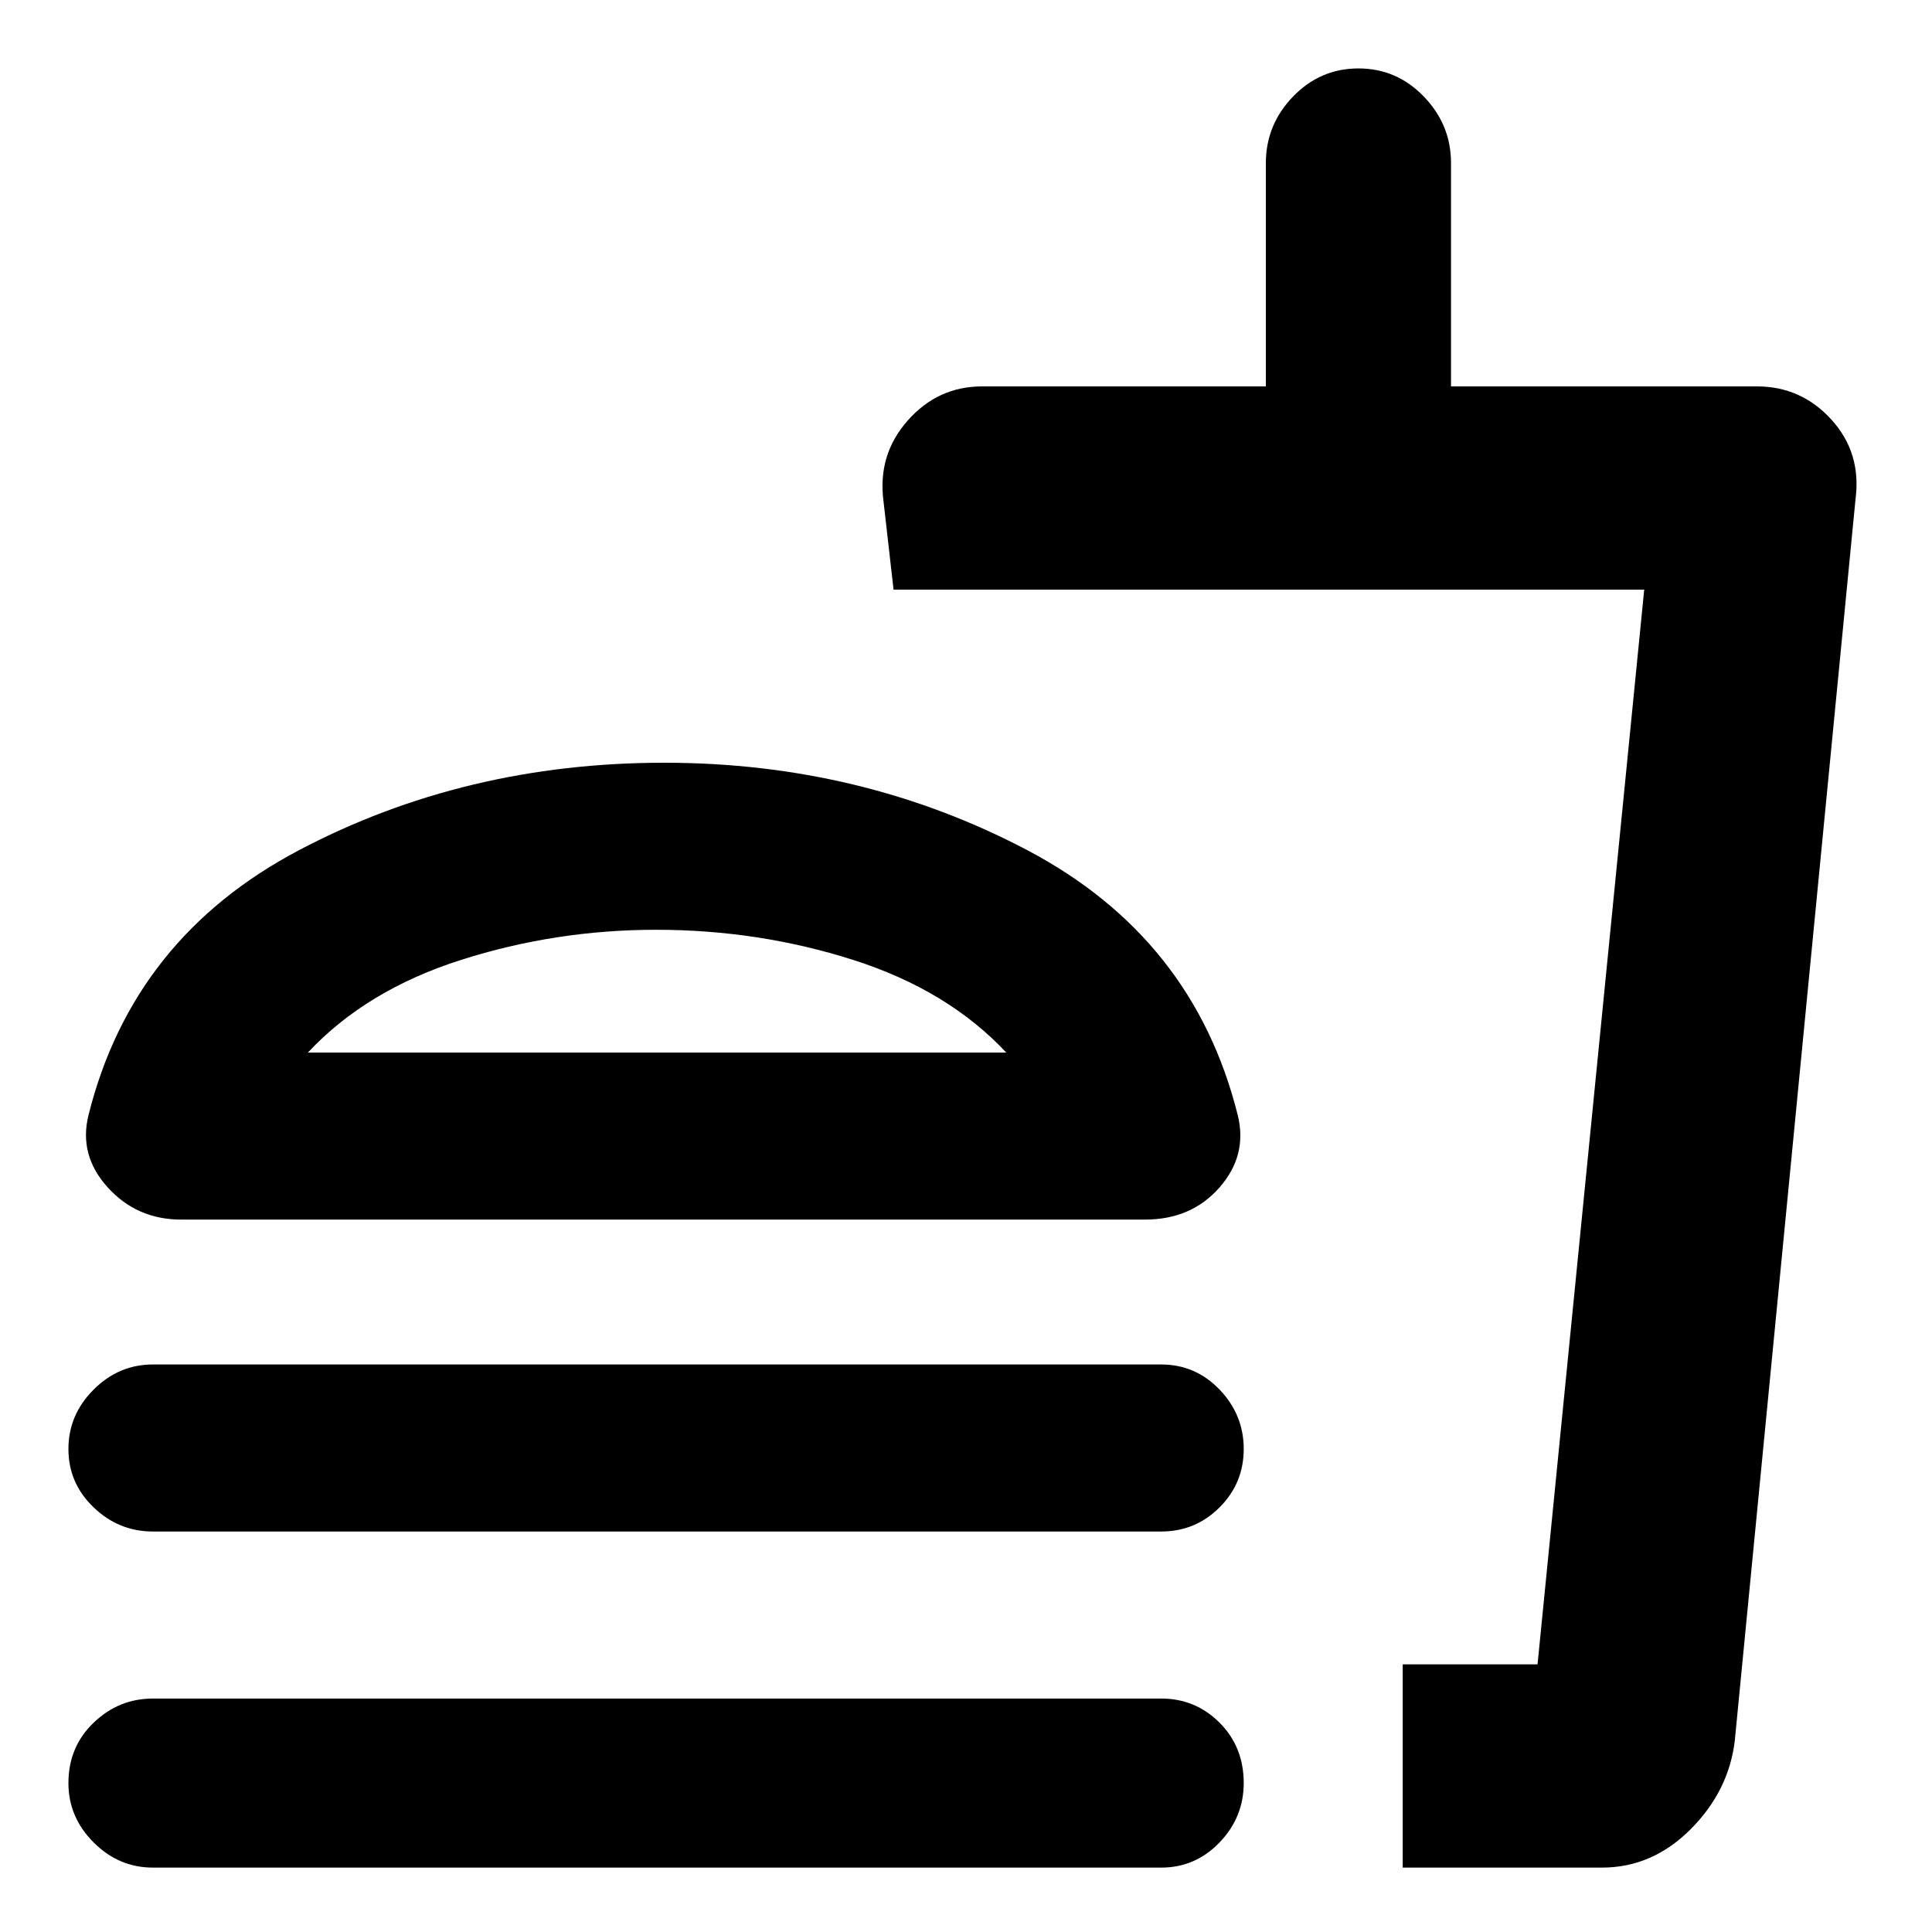 <svg xmlns="http://www.w3.org/2000/svg" height="24" width="24"><path d="M2.25 15.15q-.55 0-.912-.4-.363-.4-.238-.9.55-2.2 2.613-3.288Q5.775 9.475 8.25 9.475q2.45 0 4.513 1.087 2.062 1.088 2.612 3.288.125.5-.225.9t-.925.4Zm15.175 8.05v-2.525H19.1l1.325-13.35H11.1l-.125-1.1q-.075-.575.3-1 .375-.425.925-.425h3.525V2.025q0-.475.337-.825.338-.35.813-.35.475 0 .813.35.337.35.337.825V4.8h3.8q.55 0 .925.412.375.413.3.988l-1.5 15.425q-.075.625-.55 1.1-.475.475-1.1.475Zm0-2.525H19.1h-1.675Zm-4.925-7.6q-.725-.775-1.9-1.15-1.175-.375-2.45-.375-1.25 0-2.425.375-1.175.375-1.9 1.15Zm-4.35 0Zm-6.25 5.95q-.425 0-.737-.3Q.85 18.425.85 18t.313-.738q.312-.312.737-.312h12.525q.425 0 .725.312.3.313.3.738t-.3.725q-.3.3-.725.3Zm0 4.175q-.425 0-.737-.313-.313-.312-.313-.737 0-.45.313-.75.312-.3.737-.3h12.525q.425 0 .725.3t.3.75q0 .425-.3.737-.3.313-.725.313Z"/></svg>